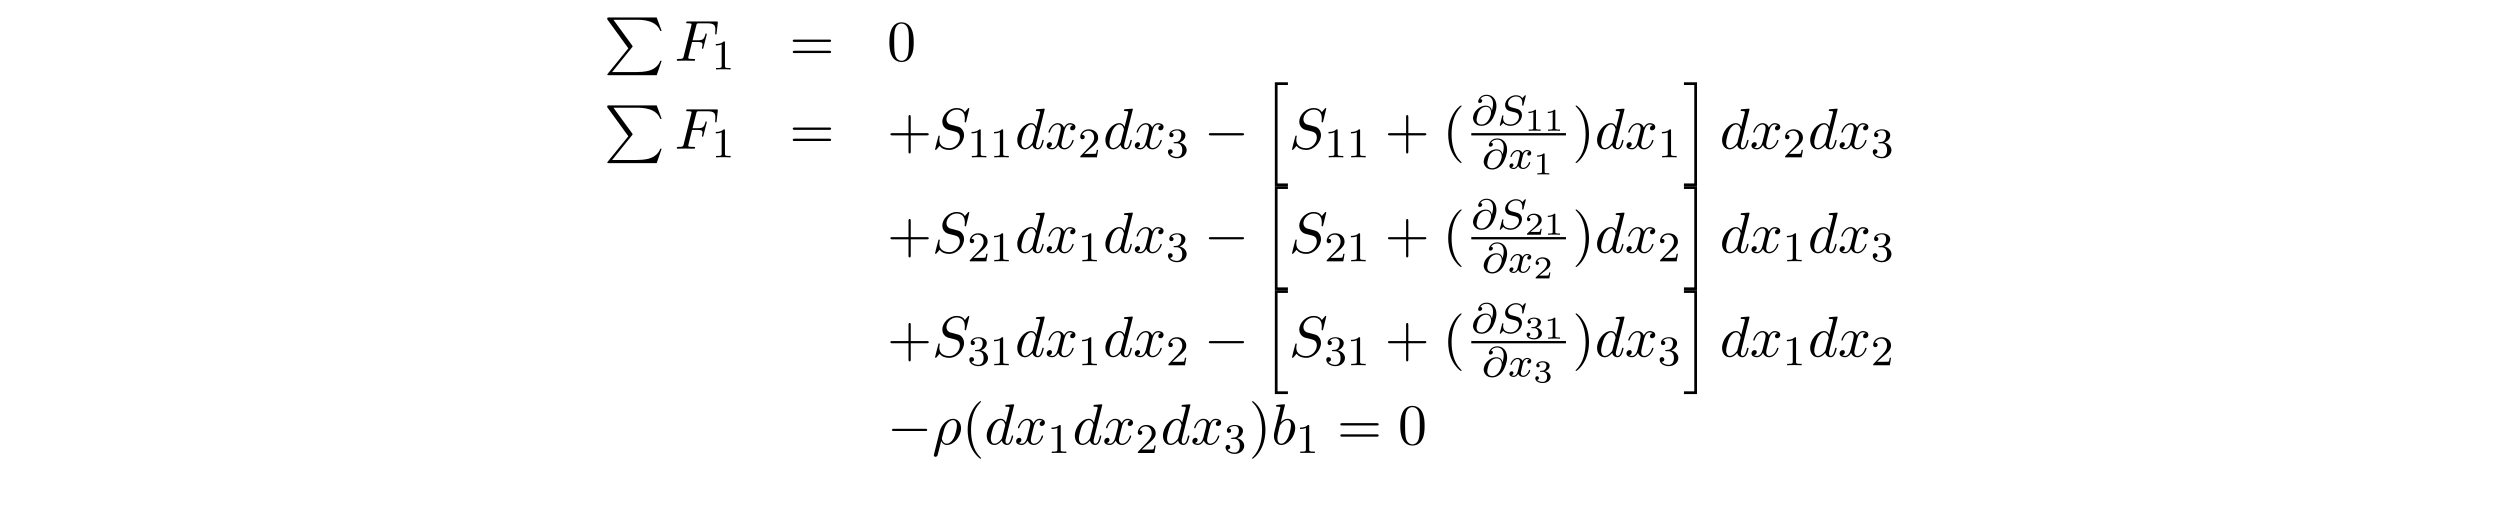 <?xml version="1.0" encoding="UTF-8"?>
<svg xmlns="http://www.w3.org/2000/svg" xmlns:xlink="http://www.w3.org/1999/xlink" width="472.268pt" height="95.48pt" viewBox="0 0 472.268 95.48" version="1.2">
<defs>
<g>
<symbol overflow="visible" id="glyph0-0">
<path style="stroke:none;" d=""/>
</symbol>
<symbol overflow="visible" id="glyph0-1">
<path style="stroke:none;" d="M 4.594 5.828 L 0.719 10.609 C 0.625 10.719 0.625 10.75 0.625 10.781 C 0.625 10.906 0.719 10.906 0.922 10.906 L 9.953 10.906 L 10.891 8.188 L 10.625 8.188 C 10.344 9.016 9.625 9.672 8.688 9.984 C 8.516 10.047 7.766 10.312 6.156 10.312 L 1.531 10.312 L 5.312 5.625 C 5.391 5.531 5.406 5.5 5.406 5.453 C 5.406 5.406 5.406 5.406 5.328 5.297 L 1.781 0.438 L 6.109 0.438 C 7.344 0.438 9.859 0.516 10.625 2.547 L 10.891 2.547 L 9.953 0 L 0.922 0 C 0.625 0 0.609 0.016 0.609 0.344 Z M 4.594 5.828 "/>
</symbol>
<symbol overflow="visible" id="glyph0-2">
<path style="stroke:none;" d="M 2.469 19.188 L 4.938 19.188 L 4.938 18.672 L 2.984 18.672 L 2.984 0.078 L 4.938 0.078 L 4.938 -0.438 L 2.469 -0.438 Z M 2.469 19.188 "/>
</symbol>
<symbol overflow="visible" id="glyph0-3">
<path style="stroke:none;" d="M 2.156 18.672 L 0.203 18.672 L 0.203 19.188 L 2.672 19.188 L 2.672 -0.438 L 0.203 -0.438 L 0.203 0.078 L 2.156 0.078 Z M 2.156 18.672 "/>
</symbol>
<symbol overflow="visible" id="glyph1-0">
<path style="stroke:none;" d=""/>
</symbol>
<symbol overflow="visible" id="glyph1-1">
<path style="stroke:none;" d="M 3.297 -3.547 L 4.359 -3.547 C 5.188 -3.547 5.266 -3.375 5.266 -3.047 C 5.266 -2.984 5.266 -2.844 5.188 -2.516 C 5.172 -2.469 5.156 -2.422 5.156 -2.406 C 5.156 -2.312 5.219 -2.266 5.297 -2.266 C 5.406 -2.266 5.406 -2.297 5.453 -2.5 L 6.047 -4.859 C 6.078 -4.984 6.078 -5 6.078 -5.031 C 6.078 -5.062 6.062 -5.156 5.953 -5.156 C 5.844 -5.156 5.828 -5.109 5.797 -4.922 C 5.562 -4.078 5.312 -3.875 4.391 -3.875 L 3.391 -3.875 L 4.094 -6.656 C 4.188 -7.031 4.203 -7.078 4.672 -7.078 L 6.125 -7.078 C 7.453 -7.078 7.703 -6.719 7.703 -5.875 C 7.703 -5.625 7.703 -5.578 7.672 -5.297 C 7.656 -5.141 7.656 -5.125 7.656 -5.094 C 7.656 -5.031 7.688 -4.969 7.781 -4.969 C 7.906 -4.969 7.922 -5.031 7.938 -5.234 L 8.156 -7.125 C 8.188 -7.422 8.141 -7.422 7.859 -7.422 L 2.516 -7.422 C 2.297 -7.422 2.188 -7.422 2.188 -7.203 C 2.188 -7.078 2.297 -7.078 2.5 -7.078 C 2.906 -7.078 3.203 -7.078 3.203 -6.875 C 3.203 -6.844 3.203 -6.812 3.156 -6.625 L 1.719 -0.844 C 1.609 -0.422 1.578 -0.344 0.719 -0.344 C 0.531 -0.344 0.422 -0.344 0.422 -0.125 C 0.422 0 0.547 0 0.578 0 C 0.891 0 1.703 -0.031 2.016 -0.031 C 2.375 -0.031 3.281 0 3.641 0 C 3.734 0 3.875 0 3.875 -0.203 C 3.875 -0.297 3.812 -0.312 3.812 -0.328 C 3.781 -0.344 3.75 -0.344 3.5 -0.344 C 3.266 -0.344 3.203 -0.344 2.938 -0.359 C 2.625 -0.391 2.578 -0.438 2.578 -0.578 C 2.578 -0.594 2.578 -0.672 2.625 -0.828 Z M 3.297 -3.547 "/>
</symbol>
<symbol overflow="visible" id="glyph1-2">
<path style="stroke:none;" d="M 7.031 -7.578 C 7.031 -7.609 7.016 -7.688 6.922 -7.688 C 6.859 -7.688 6.844 -7.672 6.719 -7.531 L 6.188 -6.906 C 5.906 -7.422 5.344 -7.688 4.641 -7.688 C 3.25 -7.688 1.938 -6.438 1.938 -5.109 C 1.938 -4.234 2.516 -3.734 3.078 -3.562 L 4.25 -3.266 C 4.641 -3.156 5.25 -3 5.25 -2.109 C 5.25 -1.125 4.359 -0.094 3.281 -0.094 C 2.578 -0.094 1.375 -0.344 1.375 -1.688 C 1.375 -1.953 1.422 -2.219 1.438 -2.281 C 1.453 -2.328 1.469 -2.328 1.469 -2.359 C 1.469 -2.469 1.391 -2.469 1.328 -2.469 C 1.281 -2.469 1.25 -2.469 1.219 -2.438 C 1.172 -2.391 0.562 0.094 0.562 0.125 C 0.562 0.203 0.625 0.234 0.688 0.234 C 0.734 0.234 0.75 0.234 0.891 0.078 L 1.422 -0.547 C 1.891 0.094 2.625 0.234 3.266 0.234 C 4.75 0.234 6.031 -1.203 6.031 -2.562 C 6.031 -3.312 5.656 -3.688 5.5 -3.844 C 5.25 -4.094 5.078 -4.141 4.109 -4.391 C 3.875 -4.453 3.484 -4.562 3.375 -4.578 C 3.094 -4.672 2.719 -5 2.719 -5.578 C 2.719 -6.453 3.594 -7.391 4.625 -7.391 C 5.531 -7.391 6.188 -6.922 6.188 -5.688 C 6.188 -5.344 6.156 -5.141 6.156 -5.078 C 6.156 -5.078 6.156 -4.969 6.281 -4.969 C 6.391 -4.969 6.406 -5 6.453 -5.188 Z M 7.031 -7.578 "/>
</symbol>
<symbol overflow="visible" id="glyph1-3">
<path style="stroke:none;" d="M 5.625 -7.453 C 5.625 -7.453 5.625 -7.562 5.484 -7.562 C 5.328 -7.562 4.281 -7.469 4.094 -7.453 C 4.016 -7.438 3.953 -7.391 3.953 -7.234 C 3.953 -7.109 4.047 -7.109 4.203 -7.109 C 4.734 -7.109 4.75 -7.031 4.75 -6.922 L 4.719 -6.703 L 4.062 -4.125 C 3.875 -4.531 3.562 -4.828 3.062 -4.828 C 1.781 -4.828 0.438 -3.219 0.438 -1.625 C 0.438 -0.594 1.031 0.125 1.891 0.125 C 2.109 0.125 2.656 0.078 3.297 -0.703 C 3.391 -0.234 3.781 0.125 4.297 0.125 C 4.672 0.125 4.922 -0.125 5.109 -0.484 C 5.297 -0.875 5.438 -1.531 5.438 -1.562 C 5.438 -1.672 5.328 -1.672 5.297 -1.672 C 5.188 -1.672 5.188 -1.625 5.141 -1.469 C 4.969 -0.766 4.766 -0.125 4.312 -0.125 C 4.031 -0.125 3.984 -0.406 3.984 -0.625 C 3.984 -0.891 4.016 -0.953 4.062 -1.141 Z M 3.359 -1.297 C 3.297 -1.094 3.297 -1.078 3.141 -0.891 C 2.656 -0.297 2.219 -0.125 1.906 -0.125 C 1.359 -0.125 1.203 -0.719 1.203 -1.141 C 1.203 -1.688 1.562 -3.031 1.812 -3.531 C 2.156 -4.172 2.641 -4.578 3.078 -4.578 C 3.781 -4.578 3.938 -3.688 3.938 -3.625 C 3.938 -3.562 3.922 -3.484 3.906 -3.438 Z M 3.359 -1.297 "/>
</symbol>
<symbol overflow="visible" id="glyph1-4">
<path style="stroke:none;" d="M 3.641 -3.297 C 3.703 -3.578 3.953 -4.578 4.719 -4.578 C 4.781 -4.578 5.031 -4.578 5.266 -4.438 C 4.969 -4.391 4.75 -4.109 4.75 -3.844 C 4.75 -3.672 4.859 -3.469 5.156 -3.469 C 5.406 -3.469 5.75 -3.672 5.75 -4.094 C 5.75 -4.672 5.109 -4.828 4.734 -4.828 C 4.094 -4.828 3.719 -4.25 3.594 -3.984 C 3.312 -4.719 2.719 -4.828 2.406 -4.828 C 1.281 -4.828 0.656 -3.406 0.656 -3.141 C 0.656 -3.031 0.766 -3.031 0.781 -3.031 C 0.875 -3.031 0.906 -3.047 0.922 -3.156 C 1.297 -4.312 2.016 -4.578 2.391 -4.578 C 2.594 -4.578 2.984 -4.484 2.984 -3.844 C 2.984 -3.516 2.797 -2.781 2.391 -1.25 C 2.219 -0.578 1.828 -0.125 1.359 -0.125 C 1.281 -0.125 1.031 -0.125 0.812 -0.266 C 1.078 -0.312 1.312 -0.547 1.312 -0.844 C 1.312 -1.141 1.078 -1.234 0.922 -1.234 C 0.594 -1.234 0.312 -0.953 0.312 -0.594 C 0.312 -0.094 0.859 0.125 1.344 0.125 C 2.062 0.125 2.453 -0.641 2.484 -0.703 C 2.625 -0.312 3.016 0.125 3.672 0.125 C 4.781 0.125 5.406 -1.281 5.406 -1.562 C 5.406 -1.672 5.312 -1.672 5.281 -1.672 C 5.188 -1.672 5.156 -1.625 5.141 -1.547 C 4.781 -0.375 4.031 -0.125 3.688 -0.125 C 3.266 -0.125 3.094 -0.469 3.094 -0.844 C 3.094 -1.078 3.156 -1.312 3.266 -1.797 Z M 3.641 -3.297 "/>
</symbol>
<symbol overflow="visible" id="glyph1-5">
<path style="stroke:none;" d="M 0.359 1.891 C 0.328 2.016 0.328 2.047 0.328 2.062 C 0.328 2.219 0.453 2.359 0.625 2.359 C 0.859 2.359 1 2.156 1.016 2.125 C 1.062 2.031 1.422 0.562 1.719 -0.609 C 1.938 -0.172 2.281 0.125 2.797 0.125 C 4.062 0.125 5.469 -1.422 5.469 -3.047 C 5.469 -4.203 4.75 -4.828 3.953 -4.828 C 2.906 -4.828 1.75 -3.734 1.422 -2.406 Z M 2.781 -0.125 C 2.016 -0.125 1.844 -1 1.844 -1.094 C 1.844 -1.141 1.891 -1.359 1.938 -1.5 C 2.234 -2.719 2.344 -3.109 2.578 -3.547 C 3.047 -4.344 3.594 -4.578 3.938 -4.578 C 4.344 -4.578 4.688 -4.266 4.688 -3.516 C 4.688 -2.906 4.375 -1.688 4.078 -1.156 C 3.719 -0.469 3.203 -0.125 2.781 -0.125 Z M 2.781 -0.125 "/>
</symbol>
<symbol overflow="visible" id="glyph1-6">
<path style="stroke:none;" d="M 2.609 -7.453 C 2.609 -7.453 2.609 -7.562 2.469 -7.562 C 2.219 -7.562 1.422 -7.484 1.141 -7.453 C 1.047 -7.453 0.922 -7.438 0.922 -7.234 C 0.922 -7.109 1.031 -7.109 1.188 -7.109 C 1.719 -7.109 1.734 -7.031 1.734 -6.922 C 1.734 -6.844 1.641 -6.484 1.578 -6.25 L 0.688 -2.688 C 0.562 -2.156 0.516 -1.969 0.516 -1.594 C 0.516 -0.562 1.094 0.125 1.891 0.125 C 3.188 0.125 4.531 -1.5 4.531 -3.078 C 4.531 -4.062 3.953 -4.828 3.078 -4.828 C 2.578 -4.828 2.125 -4.5 1.797 -4.172 Z M 1.578 -3.328 C 1.641 -3.562 1.641 -3.594 1.75 -3.703 C 2.281 -4.422 2.766 -4.578 3.047 -4.578 C 3.453 -4.578 3.734 -4.25 3.734 -3.562 C 3.734 -2.906 3.375 -1.656 3.188 -1.25 C 2.828 -0.516 2.328 -0.125 1.891 -0.125 C 1.531 -0.125 1.172 -0.422 1.172 -1.219 C 1.172 -1.422 1.172 -1.641 1.344 -2.328 Z M 1.578 -3.328 "/>
</symbol>
<symbol overflow="visible" id="glyph2-0">
<path style="stroke:none;" d=""/>
</symbol>
<symbol overflow="visible" id="glyph2-1">
<path style="stroke:none;" d="M 2.5 -5.078 C 2.5 -5.297 2.484 -5.297 2.266 -5.297 C 1.938 -4.984 1.516 -4.797 0.766 -4.797 L 0.766 -4.531 C 0.984 -4.531 1.406 -4.531 1.875 -4.734 L 1.875 -0.656 C 1.875 -0.359 1.844 -0.266 1.094 -0.266 L 0.812 -0.266 L 0.812 0 C 1.141 -0.031 1.828 -0.031 2.188 -0.031 C 2.547 -0.031 3.234 -0.031 3.562 0 L 3.562 -0.266 L 3.281 -0.266 C 2.531 -0.266 2.5 -0.359 2.5 -0.656 Z M 2.5 -5.078 "/>
</symbol>
<symbol overflow="visible" id="glyph2-2">
<path style="stroke:none;" d="M 2.25 -1.625 C 2.375 -1.75 2.703 -2.016 2.844 -2.125 C 3.328 -2.578 3.797 -3.016 3.797 -3.734 C 3.797 -4.688 3 -5.297 2.016 -5.297 C 1.047 -5.297 0.422 -4.578 0.422 -3.859 C 0.422 -3.469 0.734 -3.422 0.844 -3.422 C 1.016 -3.422 1.266 -3.531 1.266 -3.844 C 1.266 -4.25 0.859 -4.25 0.766 -4.25 C 1 -4.844 1.531 -5.031 1.922 -5.031 C 2.656 -5.031 3.047 -4.406 3.047 -3.734 C 3.047 -2.906 2.469 -2.297 1.516 -1.344 L 0.516 -0.297 C 0.422 -0.219 0.422 -0.203 0.422 0 L 3.562 0 L 3.797 -1.422 L 3.547 -1.422 C 3.531 -1.266 3.469 -0.875 3.375 -0.719 C 3.328 -0.656 2.719 -0.656 2.594 -0.656 L 1.172 -0.656 Z M 2.25 -1.625 "/>
</symbol>
<symbol overflow="visible" id="glyph2-3">
<path style="stroke:none;" d="M 2.016 -2.656 C 2.641 -2.656 3.047 -2.203 3.047 -1.359 C 3.047 -0.359 2.484 -0.078 2.062 -0.078 C 1.625 -0.078 1.016 -0.234 0.734 -0.656 C 1.031 -0.656 1.234 -0.844 1.234 -1.094 C 1.234 -1.359 1.047 -1.531 0.781 -1.531 C 0.578 -1.531 0.344 -1.406 0.344 -1.078 C 0.344 -0.328 1.156 0.172 2.078 0.172 C 3.125 0.172 3.875 -0.562 3.875 -1.359 C 3.875 -2.031 3.344 -2.625 2.531 -2.812 C 3.156 -3.031 3.641 -3.562 3.641 -4.203 C 3.641 -4.844 2.922 -5.297 2.094 -5.297 C 1.234 -5.297 0.594 -4.844 0.594 -4.234 C 0.594 -3.938 0.781 -3.812 1 -3.812 C 1.25 -3.812 1.406 -3.984 1.406 -4.219 C 1.406 -4.516 1.141 -4.625 0.969 -4.625 C 1.312 -5.062 1.922 -5.094 2.062 -5.094 C 2.266 -5.094 2.875 -5.031 2.875 -4.203 C 2.875 -3.656 2.641 -3.312 2.531 -3.188 C 2.297 -2.938 2.109 -2.922 1.625 -2.891 C 1.469 -2.891 1.406 -2.875 1.406 -2.766 C 1.406 -2.656 1.484 -2.656 1.625 -2.656 Z M 2.016 -2.656 "/>
</symbol>
<symbol overflow="visible" id="glyph3-0">
<path style="stroke:none;" d=""/>
</symbol>
<symbol overflow="visible" id="glyph3-1">
<path style="stroke:none;" d="M 7.5 -3.562 C 7.656 -3.562 7.859 -3.562 7.859 -3.781 C 7.859 -4 7.656 -4 7.5 -4 L 0.969 -4 C 0.812 -4 0.609 -4 0.609 -3.781 C 0.609 -3.562 0.812 -3.562 0.984 -3.562 Z M 7.5 -1.453 C 7.656 -1.453 7.859 -1.453 7.859 -1.672 C 7.859 -1.891 7.656 -1.891 7.5 -1.891 L 0.984 -1.891 C 0.812 -1.891 0.609 -1.891 0.609 -1.672 C 0.609 -1.453 0.812 -1.453 0.969 -1.453 Z M 7.5 -1.453 "/>
</symbol>
<symbol overflow="visible" id="glyph3-2">
<path style="stroke:none;" d="M 5.016 -3.484 C 5.016 -4.359 4.969 -5.234 4.578 -6.047 C 4.078 -7.094 3.188 -7.266 2.719 -7.266 C 2.078 -7.266 1.281 -6.984 0.828 -5.969 C 0.484 -5.219 0.422 -4.359 0.422 -3.484 C 0.422 -2.672 0.469 -1.688 0.922 -0.859 C 1.391 0.016 2.188 0.234 2.719 0.234 C 3.297 0.234 4.141 0.016 4.609 -1.031 C 4.969 -1.781 5.016 -2.625 5.016 -3.484 Z M 2.719 0 C 2.297 0 1.641 -0.266 1.453 -1.312 C 1.328 -1.969 1.328 -2.984 1.328 -3.625 C 1.328 -4.312 1.328 -5.031 1.422 -5.625 C 1.625 -6.922 2.438 -7.031 2.719 -7.031 C 3.078 -7.031 3.797 -6.828 4 -5.75 C 4.109 -5.141 4.109 -4.312 4.109 -3.625 C 4.109 -2.797 4.109 -2.062 3.984 -1.359 C 3.828 -0.328 3.203 0 2.719 0 Z M 2.719 0 "/>
</symbol>
<symbol overflow="visible" id="glyph3-3">
<path style="stroke:none;" d="M 4.453 -2.516 L 7.5 -2.516 C 7.656 -2.516 7.859 -2.516 7.859 -2.719 C 7.859 -2.938 7.656 -2.938 7.5 -2.938 L 4.453 -2.938 L 4.453 -6 C 4.453 -6.156 4.453 -6.359 4.25 -6.359 C 4.031 -6.359 4.031 -6.156 4.031 -6 L 4.031 -2.938 L 0.969 -2.938 C 0.812 -2.938 0.609 -2.938 0.609 -2.719 C 0.609 -2.516 0.812 -2.516 0.969 -2.516 L 4.031 -2.516 L 4.031 0.547 C 4.031 0.703 4.031 0.906 4.25 0.906 C 4.453 0.906 4.453 0.703 4.453 0.547 Z M 4.453 -2.516 "/>
</symbol>
<symbol overflow="visible" id="glyph3-4">
<path style="stroke:none;" d="M 3.609 2.625 C 3.609 2.578 3.609 2.562 3.422 2.375 C 2.062 1 1.719 -1.062 1.719 -2.719 C 1.719 -4.625 2.125 -6.516 3.469 -7.891 C 3.609 -8.016 3.609 -8.031 3.609 -8.078 C 3.609 -8.141 3.562 -8.172 3.5 -8.172 C 3.391 -8.172 2.406 -7.438 1.766 -6.047 C 1.203 -4.859 1.078 -3.641 1.078 -2.719 C 1.078 -1.875 1.203 -0.562 1.797 0.672 C 2.453 2.016 3.391 2.719 3.5 2.719 C 3.562 2.719 3.609 2.688 3.609 2.625 Z M 3.609 2.625 "/>
</symbol>
<symbol overflow="visible" id="glyph3-5">
<path style="stroke:none;" d="M 3.156 -2.719 C 3.156 -3.578 3.031 -4.891 2.438 -6.125 C 1.781 -7.469 0.844 -8.172 0.734 -8.172 C 0.672 -8.172 0.625 -8.141 0.625 -8.078 C 0.625 -8.031 0.625 -8.016 0.828 -7.812 C 1.891 -6.734 2.516 -5 2.516 -2.719 C 2.516 -0.859 2.109 1.062 0.766 2.438 C 0.625 2.562 0.625 2.578 0.625 2.625 C 0.625 2.688 0.672 2.719 0.734 2.719 C 0.844 2.719 1.828 1.984 2.469 0.594 C 3.016 -0.594 3.156 -1.812 3.156 -2.719 Z M 3.156 -2.719 "/>
</symbol>
<symbol overflow="visible" id="glyph4-0">
<path style="stroke:none;" d=""/>
</symbol>
<symbol overflow="visible" id="glyph4-1">
<path style="stroke:none;" d="M 7.188 -2.516 C 7.375 -2.516 7.562 -2.516 7.562 -2.719 C 7.562 -2.938 7.375 -2.938 7.188 -2.938 L 1.281 -2.938 C 1.094 -2.938 0.906 -2.938 0.906 -2.719 C 0.906 -2.516 1.094 -2.516 1.281 -2.516 Z M 7.188 -2.516 "/>
</symbol>
<symbol overflow="visible" id="glyph5-0">
<path style="stroke:none;" d=""/>
</symbol>
<symbol overflow="visible" id="glyph5-1">
<path style="stroke:none;" d="M 3.891 -2.734 C 3.781 -3.172 3.484 -3.641 2.75 -3.641 C 2 -3.641 1.516 -3.297 1.141 -2.969 C 0.328 -2.266 0.328 -1.344 0.328 -1.281 C 0.328 -0.781 0.719 0.172 1.922 0.172 C 2.594 0.172 3.297 -0.156 3.844 -0.891 C 4.359 -1.609 4.75 -2.781 4.75 -3.578 C 4.75 -4.875 3.953 -5.703 2.891 -5.703 C 1.672 -5.703 1.297 -4.672 1.297 -4.438 C 1.297 -4.234 1.438 -4.141 1.609 -4.141 C 1.859 -4.141 2.062 -4.359 2.062 -4.578 C 2.062 -4.672 2.031 -4.859 1.719 -4.875 C 2.031 -5.391 2.562 -5.484 2.891 -5.484 C 3.609 -5.484 4.109 -4.938 4.109 -4.016 C 4.109 -3.562 4.016 -3.141 3.906 -2.734 Z M 1.938 -0.078 C 1.047 -0.078 1 -0.828 1 -0.984 C 1 -1.297 1.234 -2.141 1.312 -2.344 C 1.516 -2.812 2.016 -3.422 2.781 -3.422 C 3.453 -3.422 3.734 -2.906 3.734 -2.344 C 3.734 -1.734 3.172 -0.078 1.938 -0.078 Z M 1.938 -0.078 "/>
</symbol>
<symbol overflow="visible" id="glyph5-2">
<path style="stroke:none;" d="M 5.344 -5.391 C 5.359 -5.422 5.375 -5.469 5.375 -5.516 C 5.375 -5.562 5.328 -5.609 5.266 -5.609 C 5.219 -5.609 5.203 -5.594 5.109 -5.5 C 5.016 -5.391 4.812 -5.141 4.719 -5.047 C 4.422 -5.5 3.906 -5.609 3.5 -5.609 C 2.406 -5.609 1.453 -4.672 1.453 -3.766 C 1.453 -3.312 1.703 -3.031 1.734 -2.984 C 2 -2.703 2.234 -2.641 2.812 -2.5 C 3.078 -2.438 3.094 -2.438 3.328 -2.375 C 3.562 -2.312 4.078 -2.188 4.078 -1.531 C 4.078 -0.844 3.391 -0.094 2.547 -0.094 C 2.031 -0.094 1.078 -0.25 1.078 -1.25 C 1.078 -1.266 1.078 -1.438 1.125 -1.625 L 1.141 -1.703 C 1.141 -1.797 1.047 -1.812 1.016 -1.812 C 0.922 -1.812 0.906 -1.781 0.875 -1.594 L 0.547 -0.297 C 0.516 -0.172 0.453 0.047 0.453 0.062 C 0.453 0.125 0.5 0.172 0.562 0.172 C 0.609 0.172 0.625 0.156 0.703 0.062 L 1.094 -0.391 C 1.281 -0.156 1.734 0.172 2.531 0.172 C 3.688 0.172 4.641 -0.875 4.641 -1.828 C 4.641 -2.203 4.516 -2.484 4.297 -2.703 C 4.062 -2.969 3.797 -3.031 3.422 -3.125 C 3.203 -3.188 2.891 -3.266 2.703 -3.312 C 2.469 -3.359 2.016 -3.516 2.016 -4.078 C 2.016 -4.703 2.688 -5.375 3.5 -5.375 C 4.219 -5.375 4.703 -5 4.703 -4.141 C 4.703 -3.938 4.672 -3.781 4.672 -3.75 C 4.672 -3.656 4.75 -3.641 4.812 -3.641 C 4.906 -3.641 4.906 -3.672 4.938 -3.797 Z M 5.344 -5.391 "/>
</symbol>
<symbol overflow="visible" id="glyph5-3">
<path style="stroke:none;" d="M 4 -3.172 C 3.641 -3.094 3.625 -2.781 3.625 -2.75 C 3.625 -2.578 3.766 -2.453 3.938 -2.453 C 4.109 -2.453 4.375 -2.594 4.375 -2.938 C 4.375 -3.391 3.875 -3.516 3.578 -3.516 C 3.219 -3.516 2.906 -3.25 2.719 -2.938 C 2.547 -3.359 2.141 -3.516 1.812 -3.516 C 0.938 -3.516 0.453 -2.516 0.453 -2.297 C 0.453 -2.219 0.516 -2.188 0.578 -2.188 C 0.672 -2.188 0.688 -2.234 0.703 -2.328 C 0.891 -2.906 1.375 -3.297 1.781 -3.297 C 2.094 -3.297 2.25 -3.062 2.25 -2.781 C 2.25 -2.625 2.156 -2.25 2.094 -2 C 2.031 -1.766 1.859 -1.062 1.812 -0.906 C 1.703 -0.484 1.422 -0.141 1.062 -0.141 C 1.031 -0.141 0.828 -0.141 0.656 -0.25 C 1.016 -0.344 1.016 -0.672 1.016 -0.688 C 1.016 -0.875 0.875 -0.984 0.703 -0.984 C 0.484 -0.984 0.25 -0.797 0.25 -0.5 C 0.25 -0.125 0.641 0.078 1.047 0.078 C 1.469 0.078 1.766 -0.234 1.906 -0.5 C 2.094 -0.109 2.453 0.078 2.844 0.078 C 3.703 0.078 4.188 -0.922 4.188 -1.141 C 4.188 -1.219 4.125 -1.25 4.062 -1.25 C 3.969 -1.25 3.953 -1.188 3.922 -1.109 C 3.766 -0.578 3.312 -0.141 2.859 -0.141 C 2.594 -0.141 2.406 -0.312 2.406 -0.656 C 2.406 -0.812 2.453 -1 2.562 -1.438 C 2.609 -1.688 2.781 -2.375 2.828 -2.531 C 2.938 -2.953 3.219 -3.297 3.578 -3.297 C 3.625 -3.297 3.828 -3.297 4 -3.172 Z M 4 -3.172 "/>
</symbol>
<symbol overflow="visible" id="glyph6-0">
<path style="stroke:none;" d=""/>
</symbol>
<symbol overflow="visible" id="glyph6-1">
<path style="stroke:none;" d="M 2.141 -3.797 C 2.141 -3.984 2.125 -3.984 1.938 -3.984 C 1.547 -3.594 0.938 -3.594 0.719 -3.594 L 0.719 -3.359 C 0.875 -3.359 1.281 -3.359 1.641 -3.531 L 1.641 -0.516 C 1.641 -0.312 1.641 -0.234 1.016 -0.234 L 0.766 -0.234 L 0.766 0 C 1.094 -0.031 1.562 -0.031 1.891 -0.031 C 2.219 -0.031 2.688 -0.031 3.016 0 L 3.016 -0.234 L 2.766 -0.234 C 2.141 -0.234 2.141 -0.312 2.141 -0.516 Z M 2.141 -3.797 "/>
</symbol>
<symbol overflow="visible" id="glyph6-2">
<path style="stroke:none;" d="M 3.219 -1.125 L 3 -1.125 C 2.984 -1.031 2.922 -0.641 2.844 -0.578 C 2.797 -0.531 2.312 -0.531 2.219 -0.531 L 1.109 -0.531 L 1.875 -1.156 C 2.078 -1.328 2.609 -1.703 2.797 -1.891 C 2.969 -2.062 3.219 -2.375 3.219 -2.797 C 3.219 -3.547 2.547 -3.984 1.734 -3.984 C 0.969 -3.984 0.438 -3.469 0.438 -2.906 C 0.438 -2.609 0.688 -2.562 0.75 -2.562 C 0.906 -2.562 1.078 -2.672 1.078 -2.891 C 1.078 -3.016 1 -3.219 0.734 -3.219 C 0.875 -3.516 1.234 -3.75 1.656 -3.75 C 2.281 -3.75 2.609 -3.281 2.609 -2.797 C 2.609 -2.375 2.328 -1.938 1.922 -1.547 L 0.5 -0.25 C 0.438 -0.188 0.438 -0.188 0.438 0 L 3.031 0 Z M 3.219 -1.125 "/>
</symbol>
<symbol overflow="visible" id="glyph6-3">
<path style="stroke:none;" d="M 1.766 -1.984 C 2.266 -1.984 2.609 -1.641 2.609 -1.031 C 2.609 -0.375 2.219 -0.094 1.781 -0.094 C 1.609 -0.094 1 -0.125 0.734 -0.469 C 0.969 -0.5 1.062 -0.656 1.062 -0.812 C 1.062 -1.016 0.922 -1.156 0.719 -1.156 C 0.562 -1.156 0.375 -1.047 0.375 -0.797 C 0.375 -0.203 1.031 0.125 1.797 0.125 C 2.688 0.125 3.266 -0.438 3.266 -1.031 C 3.266 -1.469 2.938 -1.938 2.219 -2.109 C 2.703 -2.266 3.078 -2.656 3.078 -3.141 C 3.078 -3.625 2.516 -3.984 1.797 -3.984 C 1.094 -3.984 0.562 -3.656 0.562 -3.172 C 0.562 -2.906 0.766 -2.844 0.891 -2.844 C 1.047 -2.844 1.203 -2.938 1.203 -3.156 C 1.203 -3.344 1.078 -3.453 0.906 -3.469 C 1.188 -3.781 1.734 -3.781 1.797 -3.781 C 2.094 -3.781 2.484 -3.641 2.484 -3.141 C 2.484 -2.812 2.297 -2.234 1.688 -2.203 C 1.578 -2.203 1.422 -2.188 1.375 -2.188 C 1.312 -2.172 1.25 -2.172 1.25 -2.078 C 1.25 -1.984 1.312 -1.984 1.406 -1.984 Z M 1.766 -1.984 "/>
</symbol>
</g>
</defs>
<g id="surface1">
<g style="fill:rgb(0%,0%,0%);fill-opacity:1;">
  <use xlink:href="#glyph0-1" x="114.102" y="3.299"/>
</g>
<g style="fill:rgb(0%,0%,0%);fill-opacity:1;">
  <use xlink:href="#glyph1-1" x="127.436" y="11.481"/>
</g>
<g style="fill:rgb(0%,0%,0%);fill-opacity:1;">
  <use xlink:href="#glyph2-1" x="134.451" y="13.117"/>
</g>
<g style="fill:rgb(0%,0%,0%);fill-opacity:1;">
  <use xlink:href="#glyph3-1" x="149.146" y="11.481"/>
</g>
<g style="fill:rgb(0%,0%,0%);fill-opacity:1;">
  <use xlink:href="#glyph3-2" x="167.591" y="11.481"/>
</g>
<g style="fill:rgb(0%,0%,0%);fill-opacity:1;">
  <use xlink:href="#glyph0-1" x="114.102" y="19.909"/>
</g>
<g style="fill:rgb(0%,0%,0%);fill-opacity:1;">
  <use xlink:href="#glyph1-1" x="127.436" y="28.091"/>
</g>
<g style="fill:rgb(0%,0%,0%);fill-opacity:1;">
  <use xlink:href="#glyph2-1" x="134.451" y="29.727"/>
</g>
<g style="fill:rgb(0%,0%,0%);fill-opacity:1;">
  <use xlink:href="#glyph3-1" x="149.146" y="28.091"/>
</g>
<g style="fill:rgb(0%,0%,0%);fill-opacity:1;">
  <use xlink:href="#glyph3-3" x="167.591" y="28.091"/>
</g>
<g style="fill:rgb(0%,0%,0%);fill-opacity:1;">
  <use xlink:href="#glyph1-2" x="176.078" y="28.091"/>
</g>
<g style="fill:rgb(0%,0%,0%);fill-opacity:1;">
  <use xlink:href="#glyph2-1" x="182.768" y="29.727"/>
  <use xlink:href="#glyph2-1" x="187.003" y="29.727"/>
</g>
<g style="fill:rgb(0%,0%,0%);fill-opacity:1;">
  <use xlink:href="#glyph1-3" x="191.734" y="28.091"/>
  <use xlink:href="#glyph1-4" x="197.412" y="28.091"/>
</g>
<g style="fill:rgb(0%,0%,0%);fill-opacity:1;">
  <use xlink:href="#glyph2-2" x="203.647" y="29.727"/>
</g>
<g style="fill:rgb(0%,0%,0%);fill-opacity:1;">
  <use xlink:href="#glyph1-3" x="208.379" y="28.091"/>
  <use xlink:href="#glyph1-4" x="214.057" y="28.091"/>
</g>
<g style="fill:rgb(0%,0%,0%);fill-opacity:1;">
  <use xlink:href="#glyph2-3" x="220.292" y="29.727"/>
</g>
<g style="fill:rgb(0%,0%,0%);fill-opacity:1;">
  <use xlink:href="#glyph4-1" x="227.449" y="28.091"/>
</g>
<g style="fill:rgb(0%,0%,0%);fill-opacity:1;">
  <use xlink:href="#glyph0-2" x="238.358" y="15.982"/>
</g>
<g style="fill:rgb(0%,0%,0%);fill-opacity:1;">
  <use xlink:href="#glyph1-2" x="243.509" y="28.091"/>
</g>
<g style="fill:rgb(0%,0%,0%);fill-opacity:1;">
  <use xlink:href="#glyph2-1" x="250.199" y="29.727"/>
  <use xlink:href="#glyph2-1" x="254.434" y="29.727"/>
</g>
<g style="fill:rgb(0%,0%,0%);fill-opacity:1;">
  <use xlink:href="#glyph3-3" x="261.589" y="28.091"/>
</g>
<g style="fill:rgb(0%,0%,0%);fill-opacity:1;">
  <use xlink:href="#glyph3-4" x="272.496" y="28.091"/>
</g>
<g style="fill:rgb(0%,0%,0%);fill-opacity:1;">
  <use xlink:href="#glyph5-1" x="277.936" y="23.602"/>
</g>
<g style="fill:rgb(0%,0%,0%);fill-opacity:1;">
  <use xlink:href="#glyph5-2" x="282.867" y="23.602"/>
</g>
<g style="fill:rgb(0%,0%,0%);fill-opacity:1;">
  <use xlink:href="#glyph6-1" x="288.018" y="24.709"/>
  <use xlink:href="#glyph6-1" x="291.671" y="24.709"/>
</g>
<path style="fill:none;stroke-width:0.436;stroke-linecap:butt;stroke-linejoin:miter;stroke:rgb(0%,0%,0%);stroke-opacity:1;stroke-miterlimit:10;" d="M 0.002 0.001 L 17.884 0.001 " transform="matrix(1,0,0,-1,277.936,25.364)"/>
<g style="fill:rgb(0%,0%,0%);fill-opacity:1;">
  <use xlink:href="#glyph5-1" x="279.954" y="31.853"/>
</g>
<g style="fill:rgb(0%,0%,0%);fill-opacity:1;">
  <use xlink:href="#glyph5-3" x="284.885" y="31.853"/>
</g>
<g style="fill:rgb(0%,0%,0%);fill-opacity:1;">
  <use xlink:href="#glyph6-1" x="289.653" y="32.96"/>
</g>
<g style="fill:rgb(0%,0%,0%);fill-opacity:1;">
  <use xlink:href="#glyph3-5" x="297.018" y="28.091"/>
</g>
<g style="fill:rgb(0%,0%,0%);fill-opacity:1;">
  <use xlink:href="#glyph1-3" x="301.26" y="28.091"/>
  <use xlink:href="#glyph1-4" x="306.938" y="28.091"/>
</g>
<g style="fill:rgb(0%,0%,0%);fill-opacity:1;">
  <use xlink:href="#glyph2-1" x="313.173" y="29.727"/>
</g>
<g style="fill:rgb(0%,0%,0%);fill-opacity:1;">
  <use xlink:href="#glyph0-3" x="317.905" y="15.982"/>
</g>
<g style="fill:rgb(0%,0%,0%);fill-opacity:1;">
  <use xlink:href="#glyph1-3" x="324.875" y="28.091"/>
  <use xlink:href="#glyph1-4" x="330.553" y="28.091"/>
</g>
<g style="fill:rgb(0%,0%,0%);fill-opacity:1;">
  <use xlink:href="#glyph2-2" x="336.788" y="29.727"/>
</g>
<g style="fill:rgb(0%,0%,0%);fill-opacity:1;">
  <use xlink:href="#glyph1-3" x="341.52" y="28.091"/>
  <use xlink:href="#glyph1-4" x="347.198" y="28.091"/>
</g>
<g style="fill:rgb(0%,0%,0%);fill-opacity:1;">
  <use xlink:href="#glyph2-3" x="353.433" y="29.727"/>
</g>
<g style="fill:rgb(0%,0%,0%);fill-opacity:1;">
  <use xlink:href="#glyph3-3" x="167.593" y="47.728"/>
</g>
<g style="fill:rgb(0%,0%,0%);fill-opacity:1;">
  <use xlink:href="#glyph1-2" x="176.078" y="47.728"/>
</g>
<g style="fill:rgb(0%,0%,0%);fill-opacity:1;">
  <use xlink:href="#glyph2-2" x="182.768" y="49.364"/>
  <use xlink:href="#glyph2-1" x="187.003" y="49.364"/>
</g>
<g style="fill:rgb(0%,0%,0%);fill-opacity:1;">
  <use xlink:href="#glyph1-3" x="191.734" y="47.728"/>
  <use xlink:href="#glyph1-4" x="197.412" y="47.728"/>
</g>
<g style="fill:rgb(0%,0%,0%);fill-opacity:1;">
  <use xlink:href="#glyph2-1" x="203.647" y="49.364"/>
</g>
<g style="fill:rgb(0%,0%,0%);fill-opacity:1;">
  <use xlink:href="#glyph1-3" x="208.379" y="47.728"/>
  <use xlink:href="#glyph1-4" x="214.057" y="47.728"/>
</g>
<g style="fill:rgb(0%,0%,0%);fill-opacity:1;">
  <use xlink:href="#glyph2-3" x="220.292" y="49.364"/>
</g>
<g style="fill:rgb(0%,0%,0%);fill-opacity:1;">
  <use xlink:href="#glyph4-1" x="227.449" y="47.728"/>
</g>
<g style="fill:rgb(0%,0%,0%);fill-opacity:1;">
  <use xlink:href="#glyph0-2" x="238.358" y="35.618"/>
</g>
<g style="fill:rgb(0%,0%,0%);fill-opacity:1;">
  <use xlink:href="#glyph1-2" x="243.509" y="47.728"/>
</g>
<g style="fill:rgb(0%,0%,0%);fill-opacity:1;">
  <use xlink:href="#glyph2-2" x="250.199" y="49.364"/>
  <use xlink:href="#glyph2-1" x="254.434" y="49.364"/>
</g>
<g style="fill:rgb(0%,0%,0%);fill-opacity:1;">
  <use xlink:href="#glyph3-3" x="261.589" y="47.728"/>
</g>
<g style="fill:rgb(0%,0%,0%);fill-opacity:1;">
  <use xlink:href="#glyph3-4" x="272.496" y="47.728"/>
</g>
<g style="fill:rgb(0%,0%,0%);fill-opacity:1;">
  <use xlink:href="#glyph5-1" x="277.936" y="43.239"/>
</g>
<g style="fill:rgb(0%,0%,0%);fill-opacity:1;">
  <use xlink:href="#glyph5-2" x="282.867" y="43.239"/>
</g>
<g style="fill:rgb(0%,0%,0%);fill-opacity:1;">
  <use xlink:href="#glyph6-2" x="288.018" y="44.346"/>
  <use xlink:href="#glyph6-1" x="291.671" y="44.346"/>
</g>
<path style="fill:none;stroke-width:0.436;stroke-linecap:butt;stroke-linejoin:miter;stroke:rgb(0%,0%,0%);stroke-opacity:1;stroke-miterlimit:10;" d="M 0.002 0 L 17.884 0 " transform="matrix(1,0,0,-1,277.936,45)"/>
<g style="fill:rgb(0%,0%,0%);fill-opacity:1;">
  <use xlink:href="#glyph5-1" x="279.954" y="51.489"/>
</g>
<g style="fill:rgb(0%,0%,0%);fill-opacity:1;">
  <use xlink:href="#glyph5-3" x="284.885" y="51.489"/>
</g>
<g style="fill:rgb(0%,0%,0%);fill-opacity:1;">
  <use xlink:href="#glyph6-2" x="289.653" y="52.596"/>
</g>
<g style="fill:rgb(0%,0%,0%);fill-opacity:1;">
  <use xlink:href="#glyph3-5" x="297.018" y="47.728"/>
</g>
<g style="fill:rgb(0%,0%,0%);fill-opacity:1;">
  <use xlink:href="#glyph1-3" x="301.26" y="47.728"/>
  <use xlink:href="#glyph1-4" x="306.938" y="47.728"/>
</g>
<g style="fill:rgb(0%,0%,0%);fill-opacity:1;">
  <use xlink:href="#glyph2-2" x="313.173" y="49.364"/>
</g>
<g style="fill:rgb(0%,0%,0%);fill-opacity:1;">
  <use xlink:href="#glyph0-3" x="317.905" y="35.618"/>
</g>
<g style="fill:rgb(0%,0%,0%);fill-opacity:1;">
  <use xlink:href="#glyph1-3" x="324.875" y="47.728"/>
  <use xlink:href="#glyph1-4" x="330.553" y="47.728"/>
</g>
<g style="fill:rgb(0%,0%,0%);fill-opacity:1;">
  <use xlink:href="#glyph2-1" x="336.788" y="49.364"/>
</g>
<g style="fill:rgb(0%,0%,0%);fill-opacity:1;">
  <use xlink:href="#glyph1-3" x="341.52" y="47.728"/>
  <use xlink:href="#glyph1-4" x="347.198" y="47.728"/>
</g>
<g style="fill:rgb(0%,0%,0%);fill-opacity:1;">
  <use xlink:href="#glyph2-3" x="353.433" y="49.364"/>
</g>
<g style="fill:rgb(0%,0%,0%);fill-opacity:1;">
  <use xlink:href="#glyph3-3" x="167.593" y="67.364"/>
</g>
<g style="fill:rgb(0%,0%,0%);fill-opacity:1;">
  <use xlink:href="#glyph1-2" x="176.078" y="67.364"/>
</g>
<g style="fill:rgb(0%,0%,0%);fill-opacity:1;">
  <use xlink:href="#glyph2-3" x="182.768" y="69"/>
  <use xlink:href="#glyph2-1" x="187.003" y="69"/>
</g>
<g style="fill:rgb(0%,0%,0%);fill-opacity:1;">
  <use xlink:href="#glyph1-3" x="191.734" y="67.364"/>
  <use xlink:href="#glyph1-4" x="197.412" y="67.364"/>
</g>
<g style="fill:rgb(0%,0%,0%);fill-opacity:1;">
  <use xlink:href="#glyph2-1" x="203.647" y="69"/>
</g>
<g style="fill:rgb(0%,0%,0%);fill-opacity:1;">
  <use xlink:href="#glyph1-3" x="208.379" y="67.364"/>
  <use xlink:href="#glyph1-4" x="214.057" y="67.364"/>
</g>
<g style="fill:rgb(0%,0%,0%);fill-opacity:1;">
  <use xlink:href="#glyph2-2" x="220.292" y="69"/>
</g>
<g style="fill:rgb(0%,0%,0%);fill-opacity:1;">
  <use xlink:href="#glyph4-1" x="227.449" y="67.364"/>
</g>
<g style="fill:rgb(0%,0%,0%);fill-opacity:1;">
  <use xlink:href="#glyph0-2" x="238.358" y="55.255"/>
</g>
<g style="fill:rgb(0%,0%,0%);fill-opacity:1;">
  <use xlink:href="#glyph1-2" x="243.509" y="67.364"/>
</g>
<g style="fill:rgb(0%,0%,0%);fill-opacity:1;">
  <use xlink:href="#glyph2-3" x="250.199" y="69"/>
  <use xlink:href="#glyph2-1" x="254.434" y="69"/>
</g>
<g style="fill:rgb(0%,0%,0%);fill-opacity:1;">
  <use xlink:href="#glyph3-3" x="261.589" y="67.364"/>
</g>
<g style="fill:rgb(0%,0%,0%);fill-opacity:1;">
  <use xlink:href="#glyph3-4" x="272.496" y="67.364"/>
</g>
<g style="fill:rgb(0%,0%,0%);fill-opacity:1;">
  <use xlink:href="#glyph5-1" x="277.936" y="62.875"/>
</g>
<g style="fill:rgb(0%,0%,0%);fill-opacity:1;">
  <use xlink:href="#glyph5-2" x="282.867" y="62.875"/>
</g>
<g style="fill:rgb(0%,0%,0%);fill-opacity:1;">
  <use xlink:href="#glyph6-3" x="288.018" y="63.982"/>
  <use xlink:href="#glyph6-1" x="291.671" y="63.982"/>
</g>
<path style="fill:none;stroke-width:0.436;stroke-linecap:butt;stroke-linejoin:miter;stroke:rgb(0%,0%,0%);stroke-opacity:1;stroke-miterlimit:10;" d="M 0.002 0 L 17.884 0 " transform="matrix(1,0,0,-1,277.936,64.637)"/>
<g style="fill:rgb(0%,0%,0%);fill-opacity:1;">
  <use xlink:href="#glyph5-1" x="279.954" y="71.126"/>
</g>
<g style="fill:rgb(0%,0%,0%);fill-opacity:1;">
  <use xlink:href="#glyph5-3" x="284.885" y="71.126"/>
</g>
<g style="fill:rgb(0%,0%,0%);fill-opacity:1;">
  <use xlink:href="#glyph6-3" x="289.653" y="72.233"/>
</g>
<g style="fill:rgb(0%,0%,0%);fill-opacity:1;">
  <use xlink:href="#glyph3-5" x="297.018" y="67.364"/>
</g>
<g style="fill:rgb(0%,0%,0%);fill-opacity:1;">
  <use xlink:href="#glyph1-3" x="301.26" y="67.364"/>
  <use xlink:href="#glyph1-4" x="306.938" y="67.364"/>
</g>
<g style="fill:rgb(0%,0%,0%);fill-opacity:1;">
  <use xlink:href="#glyph2-3" x="313.173" y="69"/>
</g>
<g style="fill:rgb(0%,0%,0%);fill-opacity:1;">
  <use xlink:href="#glyph0-3" x="317.905" y="55.255"/>
</g>
<g style="fill:rgb(0%,0%,0%);fill-opacity:1;">
  <use xlink:href="#glyph1-3" x="324.875" y="67.364"/>
  <use xlink:href="#glyph1-4" x="330.553" y="67.364"/>
</g>
<g style="fill:rgb(0%,0%,0%);fill-opacity:1;">
  <use xlink:href="#glyph2-1" x="336.788" y="69"/>
</g>
<g style="fill:rgb(0%,0%,0%);fill-opacity:1;">
  <use xlink:href="#glyph1-3" x="341.52" y="67.364"/>
  <use xlink:href="#glyph1-4" x="347.198" y="67.364"/>
</g>
<g style="fill:rgb(0%,0%,0%);fill-opacity:1;">
  <use xlink:href="#glyph2-2" x="353.433" y="69"/>
</g>
<g style="fill:rgb(0%,0%,0%);fill-opacity:1;">
  <use xlink:href="#glyph4-1" x="167.593" y="83.939"/>
</g>
<g style="fill:rgb(0%,0%,0%);fill-opacity:1;">
  <use xlink:href="#glyph1-5" x="176.078" y="83.939"/>
</g>
<g style="fill:rgb(0%,0%,0%);fill-opacity:1;">
  <use xlink:href="#glyph3-4" x="181.718" y="83.939"/>
</g>
<g style="fill:rgb(0%,0%,0%);fill-opacity:1;">
  <use xlink:href="#glyph1-3" x="185.961" y="83.939"/>
  <use xlink:href="#glyph1-4" x="191.639" y="83.939"/>
</g>
<g style="fill:rgb(0%,0%,0%);fill-opacity:1;">
  <use xlink:href="#glyph2-1" x="197.874" y="85.576"/>
</g>
<g style="fill:rgb(0%,0%,0%);fill-opacity:1;">
  <use xlink:href="#glyph1-3" x="202.606" y="83.939"/>
  <use xlink:href="#glyph1-4" x="208.284" y="83.939"/>
</g>
<g style="fill:rgb(0%,0%,0%);fill-opacity:1;">
  <use xlink:href="#glyph2-2" x="214.519" y="85.576"/>
</g>
<g style="fill:rgb(0%,0%,0%);fill-opacity:1;">
  <use xlink:href="#glyph1-3" x="219.251" y="83.939"/>
  <use xlink:href="#glyph1-4" x="224.929" y="83.939"/>
</g>
<g style="fill:rgb(0%,0%,0%);fill-opacity:1;">
  <use xlink:href="#glyph2-3" x="231.164" y="85.576"/>
</g>
<g style="fill:rgb(0%,0%,0%);fill-opacity:1;">
  <use xlink:href="#glyph3-5" x="235.896" y="83.939"/>
</g>
<g style="fill:rgb(0%,0%,0%);fill-opacity:1;">
  <use xlink:href="#glyph1-6" x="240.139" y="83.939"/>
</g>
<g style="fill:rgb(0%,0%,0%);fill-opacity:1;">
  <use xlink:href="#glyph2-1" x="244.821" y="85.576"/>
</g>
<g style="fill:rgb(0%,0%,0%);fill-opacity:1;">
  <use xlink:href="#glyph3-1" x="252.583" y="83.939"/>
</g>
<g style="fill:rgb(0%,0%,0%);fill-opacity:1;">
  <use xlink:href="#glyph3-2" x="264.101" y="83.939"/>
</g>
</g>
</svg>
